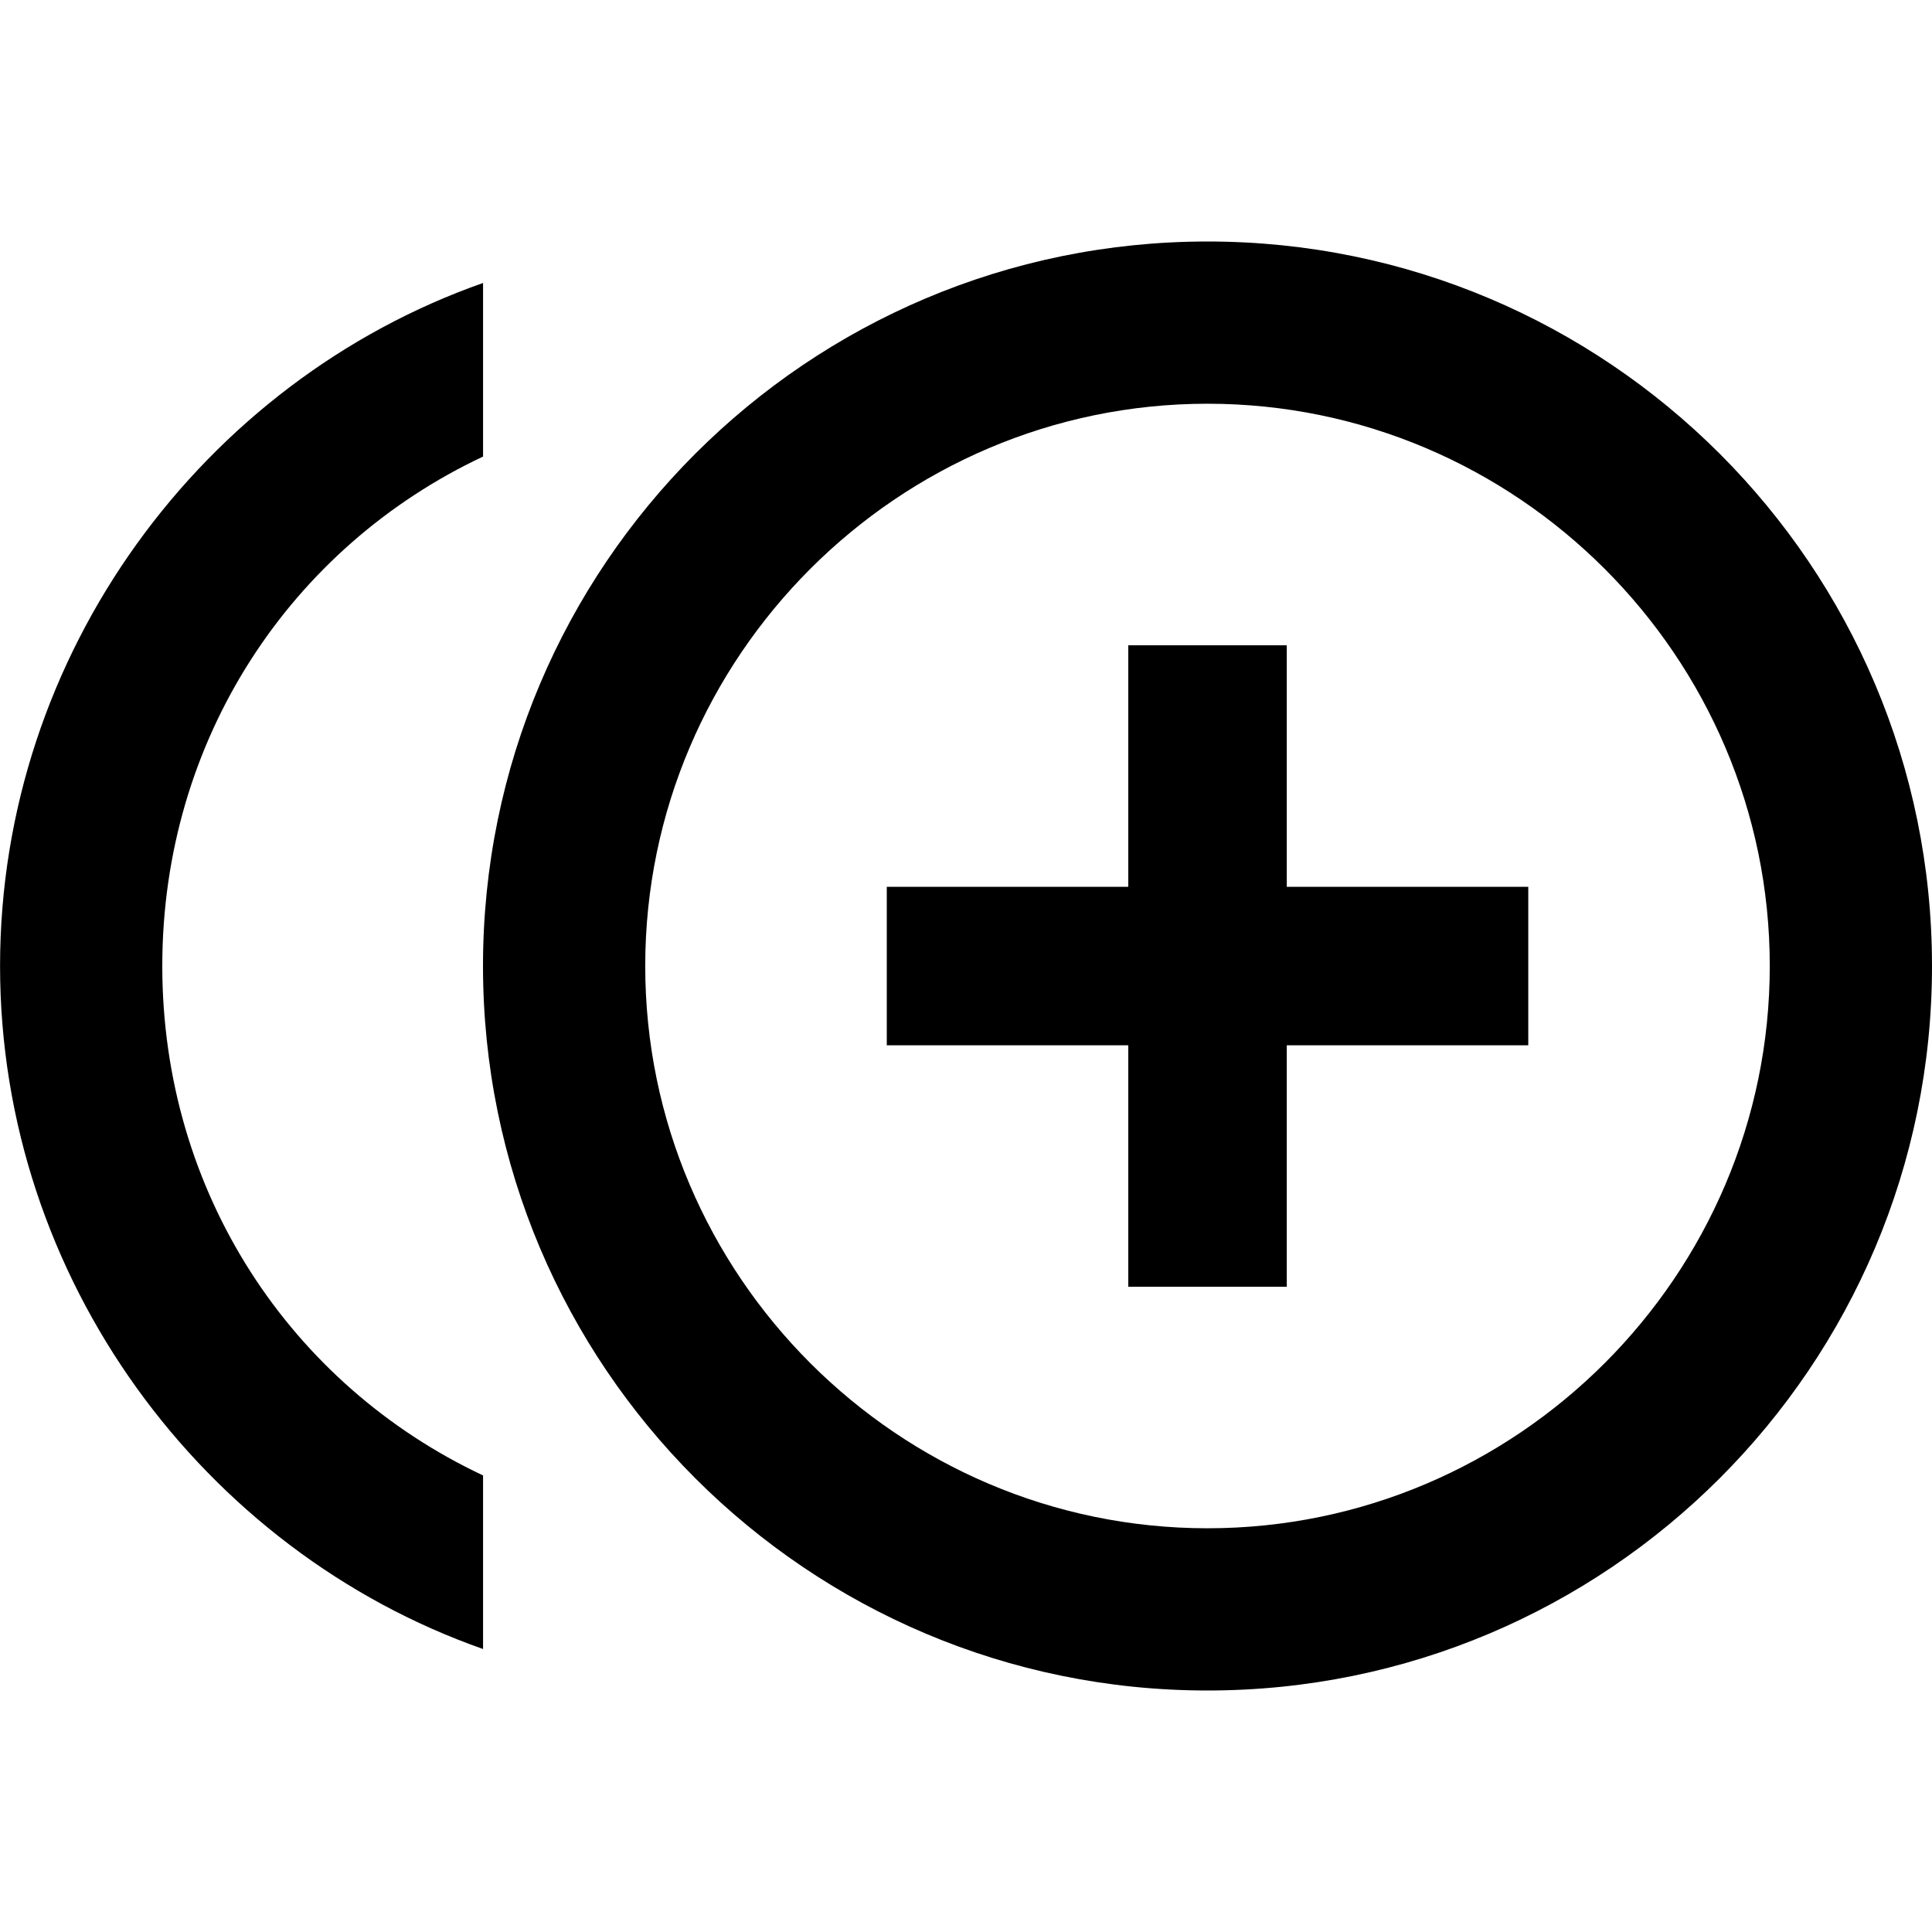 <!-- Generated by IcoMoon.io -->
<svg version="1.1" xmlns="http://www.w3.org/2000/svg" width="32" height="32" viewBox="0 0 32 32">
<title>control_point_duplicate</title>
<path d="M20 25.313c5.125 0 9.313-4.188 9.313-9.313s-4.188-9.313-9.313-9.313-9.313 4.188-9.313 9.313 4.188 9.313 9.313 9.313zM20 4c6.625 0 12 5.375 12 12s-5.375 12-12 12-12-5.375-12-12 5.375-12 12-12zM2.688 16c0 3.75 2.125 6.938 5.313 8.438v2.875c-4.625-1.625-8-6.125-8-11.313s3.375-9.688 8-11.313v2.875c-3.188 1.5-5.313 4.688-5.313 8.438zM21.313 10.688v4h4v2.625h-4v4h-2.625v-4h-4v-2.625h4v-4h2.625z"></path>
</svg>
